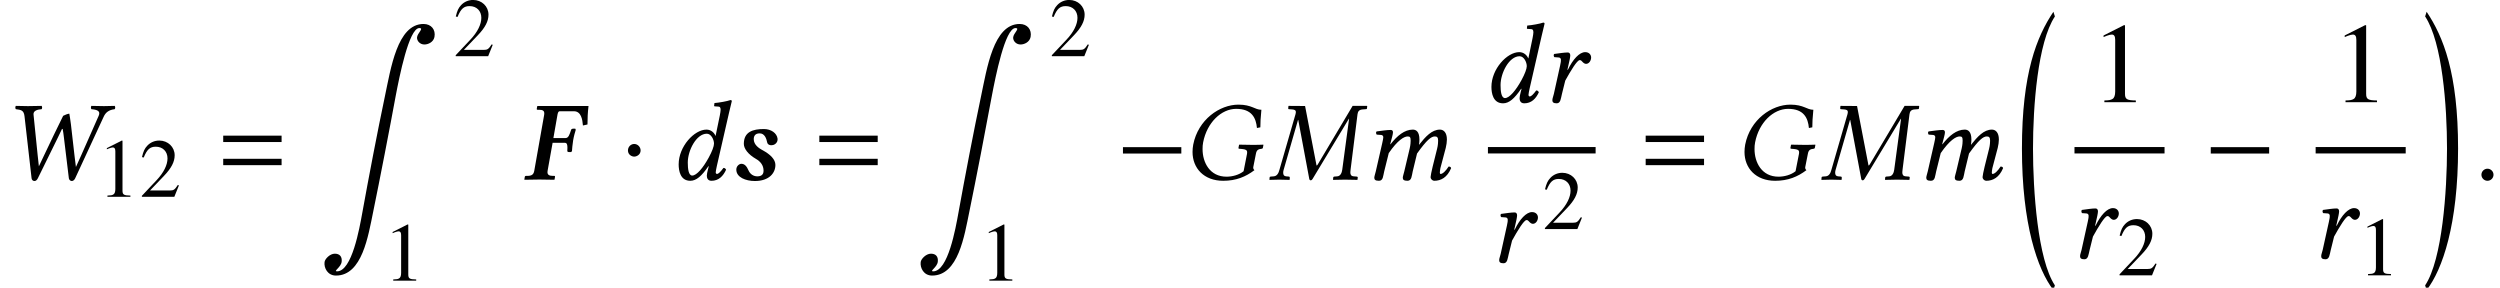 <?xml version='1.0' encoding='UTF-8'?>
<!-- This file was generated by dvisvgm 2.9.1 -->
<svg version='1.1' xmlns='http://www.w3.org/2000/svg' xmlns:xlink='http://www.w3.org/1999/xlink' width='217.66pt' height='25.045pt' viewBox='62.488 -25.138 217.66 25.045'>
<defs>
<path id='g12-0' d='M5.697-2.273V-2.829H.615V-2.273H5.697Z'/>
<path id='g12-1' d='M1.797-2.541C1.797-2.849 1.538-3.107 1.241-3.107S.695-2.859 .695-2.541C.695-2.164 1.032-2.005 1.241-2.005S1.797-2.174 1.797-2.541Z'/>
<path id='g15-28' d='M4.834-6.531C3.196-6.531 1.32-5.231 .893-3.047C.854-2.829 .834-2.62 .834-2.412C.834-.993 1.826 .099 3.504 .099C4.625 .099 5.459-.248 6.223-.824C6.134-.913 6.104-.993 6.124-1.102L6.352-2.253C6.412-2.6 6.581-2.66 6.858-2.69C6.908-2.7 6.948-2.72 6.958-2.769L7.007-3.027L6.987-3.047C6.7-3.037 6.491-3.027 6.104-3.027C5.737-3.027 5.35-3.037 4.903-3.047L4.883-3.027L4.834-2.769C4.824-2.72 4.854-2.69 4.893-2.69L5.131-2.67C5.449-2.64 5.588-2.581 5.588-2.382C5.588-2.342 5.588-2.303 5.578-2.253L5.28-.734C4.893-.417 4.308-.258 3.792-.258C2.342-.258 1.707-1.489 1.707-2.66C1.707-2.859 1.717-3.057 1.757-3.246C2.094-4.983 3.345-6.164 4.635-6.164C6.015-6.164 6.362-5.35 6.442-4.496L6.739-4.556C6.739-4.973 6.759-5.37 6.829-6.084C6.253-6.084 5.995-6.531 4.834-6.531Z'/>
<path id='g15-34' d='M6.501-.864C6.471-.605 6.342-.308 6.074-.288L5.816-.268C5.777-.268 5.717-.238 5.717-.189L5.697 0L5.717 .02C6.174 .01 6.461 0 6.739 0C7.027 0 7.365 .01 7.811 .02L7.831 0L7.851-.189C7.861-.238 7.821-.258 7.762-.268L7.504-.288C7.265-.308 7.206-.437 7.206-.645C7.206-.715 7.216-.784 7.226-.864L7.831-5.697C7.861-5.955 7.99-6.094 8.278-6.114L8.536-6.134C8.585-6.134 8.645-6.134 8.655-6.203L8.675-6.402L8.655-6.422H7.404L4.397-1.37C4.337-1.27 4.308-1.231 4.288-1.231C4.258-1.231 4.248-1.27 4.238-1.36L3.265-6.412L1.836-6.422L1.816-6.402L1.797-6.203C1.797-6.164 1.806-6.134 1.876-6.134L2.144-6.114C2.372-6.094 2.462-6.035 2.462-5.896C2.462-5.836 2.452-5.777 2.432-5.697L1.032-.854C.963-.586 .834-.308 .536-.288L.278-.268C.218-.268 .179-.238 .179-.189L.159 0L.179 .02C.466 .01 .794 0 1.022 0S1.618 .01 1.896 .02L1.926 0L1.935-.189C1.935-.238 1.906-.268 1.856-.268L1.618-.288C1.429-.298 1.36-.427 1.36-.596C1.36-.675 1.37-.764 1.399-.854L2.65-5.201H2.67L3.633-.05C3.653 .02 3.702 .06 3.762 .06C3.811 .06 3.861 .03 3.911-.05L7.077-5.3H7.097L6.501-.864Z'/>
<path id='g15-44' d='M2.134-5.519L2.749-.119C2.769 .03 2.868 .119 3.007 .119C3.127 .119 3.226 .02 3.295-.119L5.042-3.672C5.181-3.95 5.33-4.288 5.399-4.417C5.419-4.417 5.459-4.427 5.459-4.387C5.499-4.189 5.528-3.99 5.568-3.643L5.995-.119C6.015 .02 6.134 .119 6.253 .119S6.481 .02 6.541-.109L9.032-5.489C9.191-5.836 9.459-6.074 9.985-6.134C10.045-6.193 10.045-6.362 9.985-6.422C9.618-6.412 9.31-6.402 9.052-6.402S8.357-6.412 7.96-6.422C7.901-6.362 7.901-6.193 7.96-6.134C8.456-6.094 8.774-5.975 8.595-5.568L7.077-2.134L6.61-1.102L6.491-2.055L6.174-4.824C6.134-5.161 6.055-5.638 6.035-5.747C5.866-5.727 5.657-5.638 5.499-5.558C4.913-4.367 4.417-3.345 3.851-2.144L3.385-1.161L3.275-2.164L2.918-5.677C2.888-6.005 3.275-6.114 3.623-6.134C3.682-6.193 3.682-6.362 3.623-6.422C3.295-6.412 2.819-6.402 2.432-6.402C2.035-6.402 1.777-6.412 1.38-6.422C1.32-6.362 1.32-6.193 1.38-6.134C1.797-6.074 2.074-6.074 2.134-5.519Z'/>
<path id='g15-51' d='M3.424-1.926C2.938-1.032 2.372-.357 1.985-.357C1.667-.357 1.598-.933 1.598-1.489C1.598-2.541 2.342-4 3.256-4C3.633-4 3.881-3.484 3.881-3.136C3.881-2.908 3.712-2.452 3.424-1.926ZM3.424-1.151L3.355-.893C3.295-.655 3.256-.466 3.256-.347C3.256-.159 3.325 .099 3.662 .099C4.278 .099 4.675-.298 4.933-.864C4.883-.953 4.834-1.022 4.705-1.022C4.437-.655 4.248-.496 4.149-.496C4.119-.496 4.03-.516 4.03-.635C4.03-.725 4.089-1.002 4.129-1.191L5.181-5.787C5.33-6.432 5.429-6.829 5.429-6.829C5.429-6.898 5.399-6.928 5.31-6.928C5.042-6.829 4.327-6.7 3.921-6.67L3.891-6.432C3.891-6.402 3.901-6.382 3.94-6.382L4.248-6.362C4.377-6.362 4.457-6.303 4.457-6.084C4.457-5.975 4.427-5.806 4.387-5.588L4.02-3.811H4.01C3.891-4.109 3.603-4.357 3.226-4.357C2.164-4.357 .804-2.888 .804-1.33C.804-.784 .943 .099 1.816 .099C2.332 .099 2.799-.298 3.394-1.171L3.424-1.151Z'/>
<path id='g15-60' d='M1.806-3.186L1.241-.715C1.191-.516 1.112-.268 1.112-.169C1.112 0 1.201 .099 1.519 .099C1.896 .099 1.876-.337 1.975-.715L2.372-2.313C3.146-3.434 3.702-3.762 4.02-3.762C4.218-3.762 4.278-3.692 4.278-3.394C4.278-3.275 4.268-3.037 4.198-2.729L3.722-.715C3.672-.516 3.593-.268 3.593-.169C3.593 0 3.682 .099 4 .099C4.377 .099 4.367-.337 4.457-.715L4.834-2.273C5.677-3.454 6.064-3.762 6.382-3.762C6.571-3.762 6.67-3.692 6.67-3.394C6.67-3.285 6.66-2.997 6.581-2.69L6.193-1.131C6.094-.725 6.015-.318 6.015-.228C6.015-.03 6.193 .099 6.332 .099C6.918 .099 7.464-.189 7.801-1.002C7.782-1.092 7.712-1.141 7.583-1.141C7.345-.764 7.067-.496 6.888-.496C6.839-.496 6.819-.556 6.819-.605C6.819-.645 6.839-.893 6.868-1.002L7.335-2.769C7.394-2.997 7.434-3.305 7.434-3.494C7.434-4.119 7.136-4.357 6.829-4.357C6.124-4.357 5.578-3.752 5.002-3.027C5.032-3.186 5.042-3.365 5.042-3.494C5.042-4.189 4.744-4.357 4.466-4.357C3.752-4.357 3.107-3.831 2.521-3.077L2.501-3.087L2.521-3.176C2.62-3.563 2.739-3.95 2.739-4.119C2.739-4.258 2.67-4.327 2.541-4.327C2.223-4.327 1.777-4.258 1.31-4.198C1.241-4.119 1.261-4.01 1.32-3.921L1.717-3.891C1.836-3.881 1.896-3.792 1.896-3.692C1.896-3.603 1.866-3.464 1.806-3.186Z'/>
<path id='g15-65' d='M2.194-2.829L2.273-3.176C2.362-3.563 2.442-3.911 2.442-4.079C2.442-4.228 2.362-4.327 2.233-4.327C1.916-4.327 1.509-4.258 1.042-4.198C.973-4.119 .993-4.01 1.052-3.921L1.449-3.891C1.568-3.881 1.628-3.792 1.628-3.692C1.628-3.603 1.628-3.464 1.558-3.186L1.012-.715C.963-.496 .883-.328 .883-.169C.883 0 .973 .099 1.261 .099C1.608 .099 1.618-.328 1.717-.715L2.005-1.876C2.481-2.739 3.037-3.662 3.265-3.662C3.365-3.662 3.414-3.613 3.474-3.543C3.543-3.464 3.672-3.335 3.811-3.335C4.079-3.335 4.258-3.623 4.258-3.891C4.258-4.099 4.109-4.357 3.742-4.357C3.246-4.357 2.67-3.742 2.233-2.819L2.194-2.829Z'/>
<path id='g15-148' d='M.566-.427C.566-.139 .804 .099 1.092 .099S1.618-.139 1.618-.427S1.38-.953 1.092-.953S.566-.715 .566-.427Z'/>
<path id='g1-76' d='M2.223-.764L2.66-3.206H3.732C3.911-3.206 3.95-3.037 3.95-2.779C3.95-2.7 3.95-2.6 3.94-2.501C3.93-2.462 3.98-2.402 4.079-2.402H4.278L4.347-2.491C4.357-2.66 4.387-3.057 4.447-3.414C4.506-3.782 4.625-4.179 4.675-4.337L4.635-4.437H4.437C4.337-4.437 4.268-4.367 4.268-4.327C4.139-3.93 4.04-3.623 3.801-3.623H2.729L3.087-5.667C3.127-5.876 3.186-5.955 3.275-5.955H4.516C5.151-5.955 5.26-5.221 5.3-4.715L5.697-4.804C5.697-5.31 5.717-5.836 5.787-6.412H1.35L1.32-6.392L1.28-6.164C1.27-6.114 1.3-6.084 1.34-6.084H1.479C1.806-6.084 1.935-5.995 1.935-5.767C1.935-5.737 1.935-5.697 1.926-5.648L1.062-.764C1.002-.447 .844-.328 .457-.328H.328C.288-.328 .248-.298 .238-.238L.199-.01L.208 .01C.208 .01 1.141-.01 1.509-.01C1.856-.01 2.799 .01 2.799 .01L2.829-.01L2.868-.238C2.878-.298 2.849-.328 2.809-.328H2.67C2.342-.328 2.213-.447 2.213-.645C2.213-.685 2.213-.725 2.223-.764Z'/>
<path id='g1-115' d='M3.792-3.563C3.732-4.05 3.226-4.407 2.6-4.407C1.648-4.407 .854-4.169 .854-3.117C.854-2.69 1.241-2.194 1.896-1.816C2.313-1.578 2.571-1.241 2.571-.774C2.571-.397 2.323-.288 2.025-.288C1.707-.288 1.409-.466 1.261-.804C1.112-1.151 .933-1.38 .635-1.38C.466-1.38 .199-1.191 .199-.873C.199-.199 1.022 .119 1.816 .119C3.057 .119 3.603-.576 3.603-1.28C3.603-1.747 3.186-2.194 2.452-2.581C2.203-2.72 1.717-3.017 1.717-3.524C1.717-3.801 1.846-4.03 2.233-4.03C2.66-4.03 2.819-3.593 2.888-3.236C2.938-3.017 3.196-2.958 3.414-3.017C3.563-3.057 3.821-3.236 3.792-3.563Z'/>
<use id='g23-49' xlink:href='#g20-49' transform='scale(1.37)'/>
<path id='g9-18' d='M3.365 23.265C1.866 21.002 1.459 15.017 1.459 11.355C1.459 7.682 1.866 2.114 3.365-.149L3.236-.556C1.787 1.608 .496 4.774 .496 11.355C.496 17.925 1.846 21.886 3.236 23.672L3.365 23.265Z'/>
<path id='g9-19' d='M.298 23.265L.427 23.672C1.816 21.886 3.166 17.925 3.166 11.355C3.166 4.774 1.876 1.608 .427-.556L.298-.149C1.797 2.114 2.203 7.682 2.203 11.355C2.203 15.017 1.797 21.002 .298 23.265Z'/>
<path id='g9-185' d='M10.124 1.131C10.243 .496 9.846 0 9.171 0C6.888 0 6.322 3.881 5.806 6.313C5.181 9.27 4.387 13.419 3.851 16.387C3.593 17.816 2.938 21.538 1.638 21.538C1.29 21.538 1.995 21.181 2.045 20.695C2.094 20.248 1.866 20 1.449 20C1.012 20 .586 20.466 .556 20.724C.486 21.24 .824 21.905 1.548 21.905C3.831 21.905 4.357 18.451 4.794 16.327C5.35 13.628 6.263 8.923 6.759 6.213C7.057 4.655 7.901 .357 8.804 .357C9.25 .357 8.625 .794 8.605 1.181C8.595 1.479 8.863 1.787 9.25 1.787C9.568 1.787 10.035 1.588 10.124 1.131Z'/>
<path id='g20-49' d='M2.855 0V-.109C2.282-.116 2.166-.188 2.166-.536V-4.884L2.108-4.898L.804-4.239V-4.137C.891-4.173 .971-4.202 1-4.217C1.13-4.268 1.253-4.297 1.326-4.297C1.478-4.297 1.543-4.188 1.543-3.956V-.674C1.543-.435 1.485-.268 1.369-.203C1.261-.138 1.159-.116 .855-.109V0H2.855Z'/>
<path id='g20-50' d='M3.442-.993L3.347-1.029C3.079-.616 2.985-.551 2.659-.551H.927L2.145-1.826C2.79-2.5 3.072-3.05 3.072-3.616C3.072-4.34 2.485-4.898 1.732-4.898C1.333-4.898 .956-4.739 .688-4.449C.456-4.202 .348-3.971 .225-3.456L.377-3.42C.667-4.13 .927-4.362 1.427-4.362C2.036-4.362 2.449-3.949 2.449-3.34C2.449-2.775 2.116-2.101 1.507-1.456L.217-.087V0H3.043L3.442-.993Z'/>
<path id='g7-61' d='M5.479-3.275V-3.831H.397V-3.275H5.479ZM5.479-1.261V-1.816H.397V-1.261H5.479Z'/>
</defs>
<g id='page1'>
<use x='62.488' y='-9.497' xlink:href='#g15-44'/>
<use x='70.987' y='-8.003' xlink:href='#g20-49'/>
<use x='74.623' y='-8.003' xlink:href='#g20-50'/>
<use x='81.525' y='-9.497' xlink:href='#g7-61'/>
<use x='90.19' y='-23.051' xlink:href='#g9-185'/>
<use x='101.946' y='-20.244' xlink:href='#g20-50'/>
<use x='95.869' y='-.7' xlink:href='#g20-49'/>
<use x='107.94' y='-9.497' xlink:href='#g1-76'/>
<use x='116.465' y='-9.497' xlink:href='#g12-1'/>
<use x='120.771' y='-9.497' xlink:href='#g15-51'/>
<use x='126.395' y='-9.497' xlink:href='#g1-115'/>
<use x='133.426' y='-9.497' xlink:href='#g7-61'/>
<use x='142.092' y='-23.051' xlink:href='#g9-185'/>
<use x='153.848' y='-20.244' xlink:href='#g20-50'/>
<use x='147.77' y='-.7' xlink:href='#g20-49'/>
<use x='159.642' y='-9.497' xlink:href='#g12-0'/>
<use x='165.481' y='-9.497' xlink:href='#g15-28'/>
<use x='172.848' y='-9.497' xlink:href='#g15-34'/>
<use x='181.027' y='-9.497' xlink:href='#g15-60'/>
<use x='191.534' y='-16.242' xlink:href='#g15-51'/>
<use x='196.76' y='-16.242' xlink:href='#g15-65'/>
<rect x='192.033' y='-12.336' height='.558' width='9.375'/>
<use x='192.13' y='-2.316' xlink:href='#g15-65'/>
<use x='196.777' y='-5.196' xlink:href='#g20-50'/>
<use x='205.37' y='-9.497' xlink:href='#g7-61'/>
<use x='213.537' y='-9.497' xlink:href='#g15-28'/>
<use x='220.905' y='-9.497' xlink:href='#g15-34'/>
<use x='229.084' y='-9.497' xlink:href='#g15-60'/>
<use x='238.03' y='-23.557' xlink:href='#g9-18'/>
<use x='244.531' y='-16.242' xlink:href='#g23-49'/>
<rect x='243.101' y='-12.336' height='.558' width='7.841'/>
<use x='242.703' y='-2.663' xlink:href='#g15-65'/>
<use x='246.808' y='-1.168' xlink:href='#g20-50'/>
<use x='254.351' y='-9.497' xlink:href='#g12-0'/>
<use x='265.527' y='-16.242' xlink:href='#g23-49'/>
<rect x='264.097' y='-12.336' height='.558' width='7.841'/>
<use x='263.698' y='-2.663' xlink:href='#g15-65'/>
<use x='267.803' y='-1.168' xlink:href='#g20-49'/>
<use x='273.332' y='-23.557' xlink:href='#g9-19'/>
<use x='277.965' y='-9.497' xlink:href='#g15-148'/>
</g>
</svg>